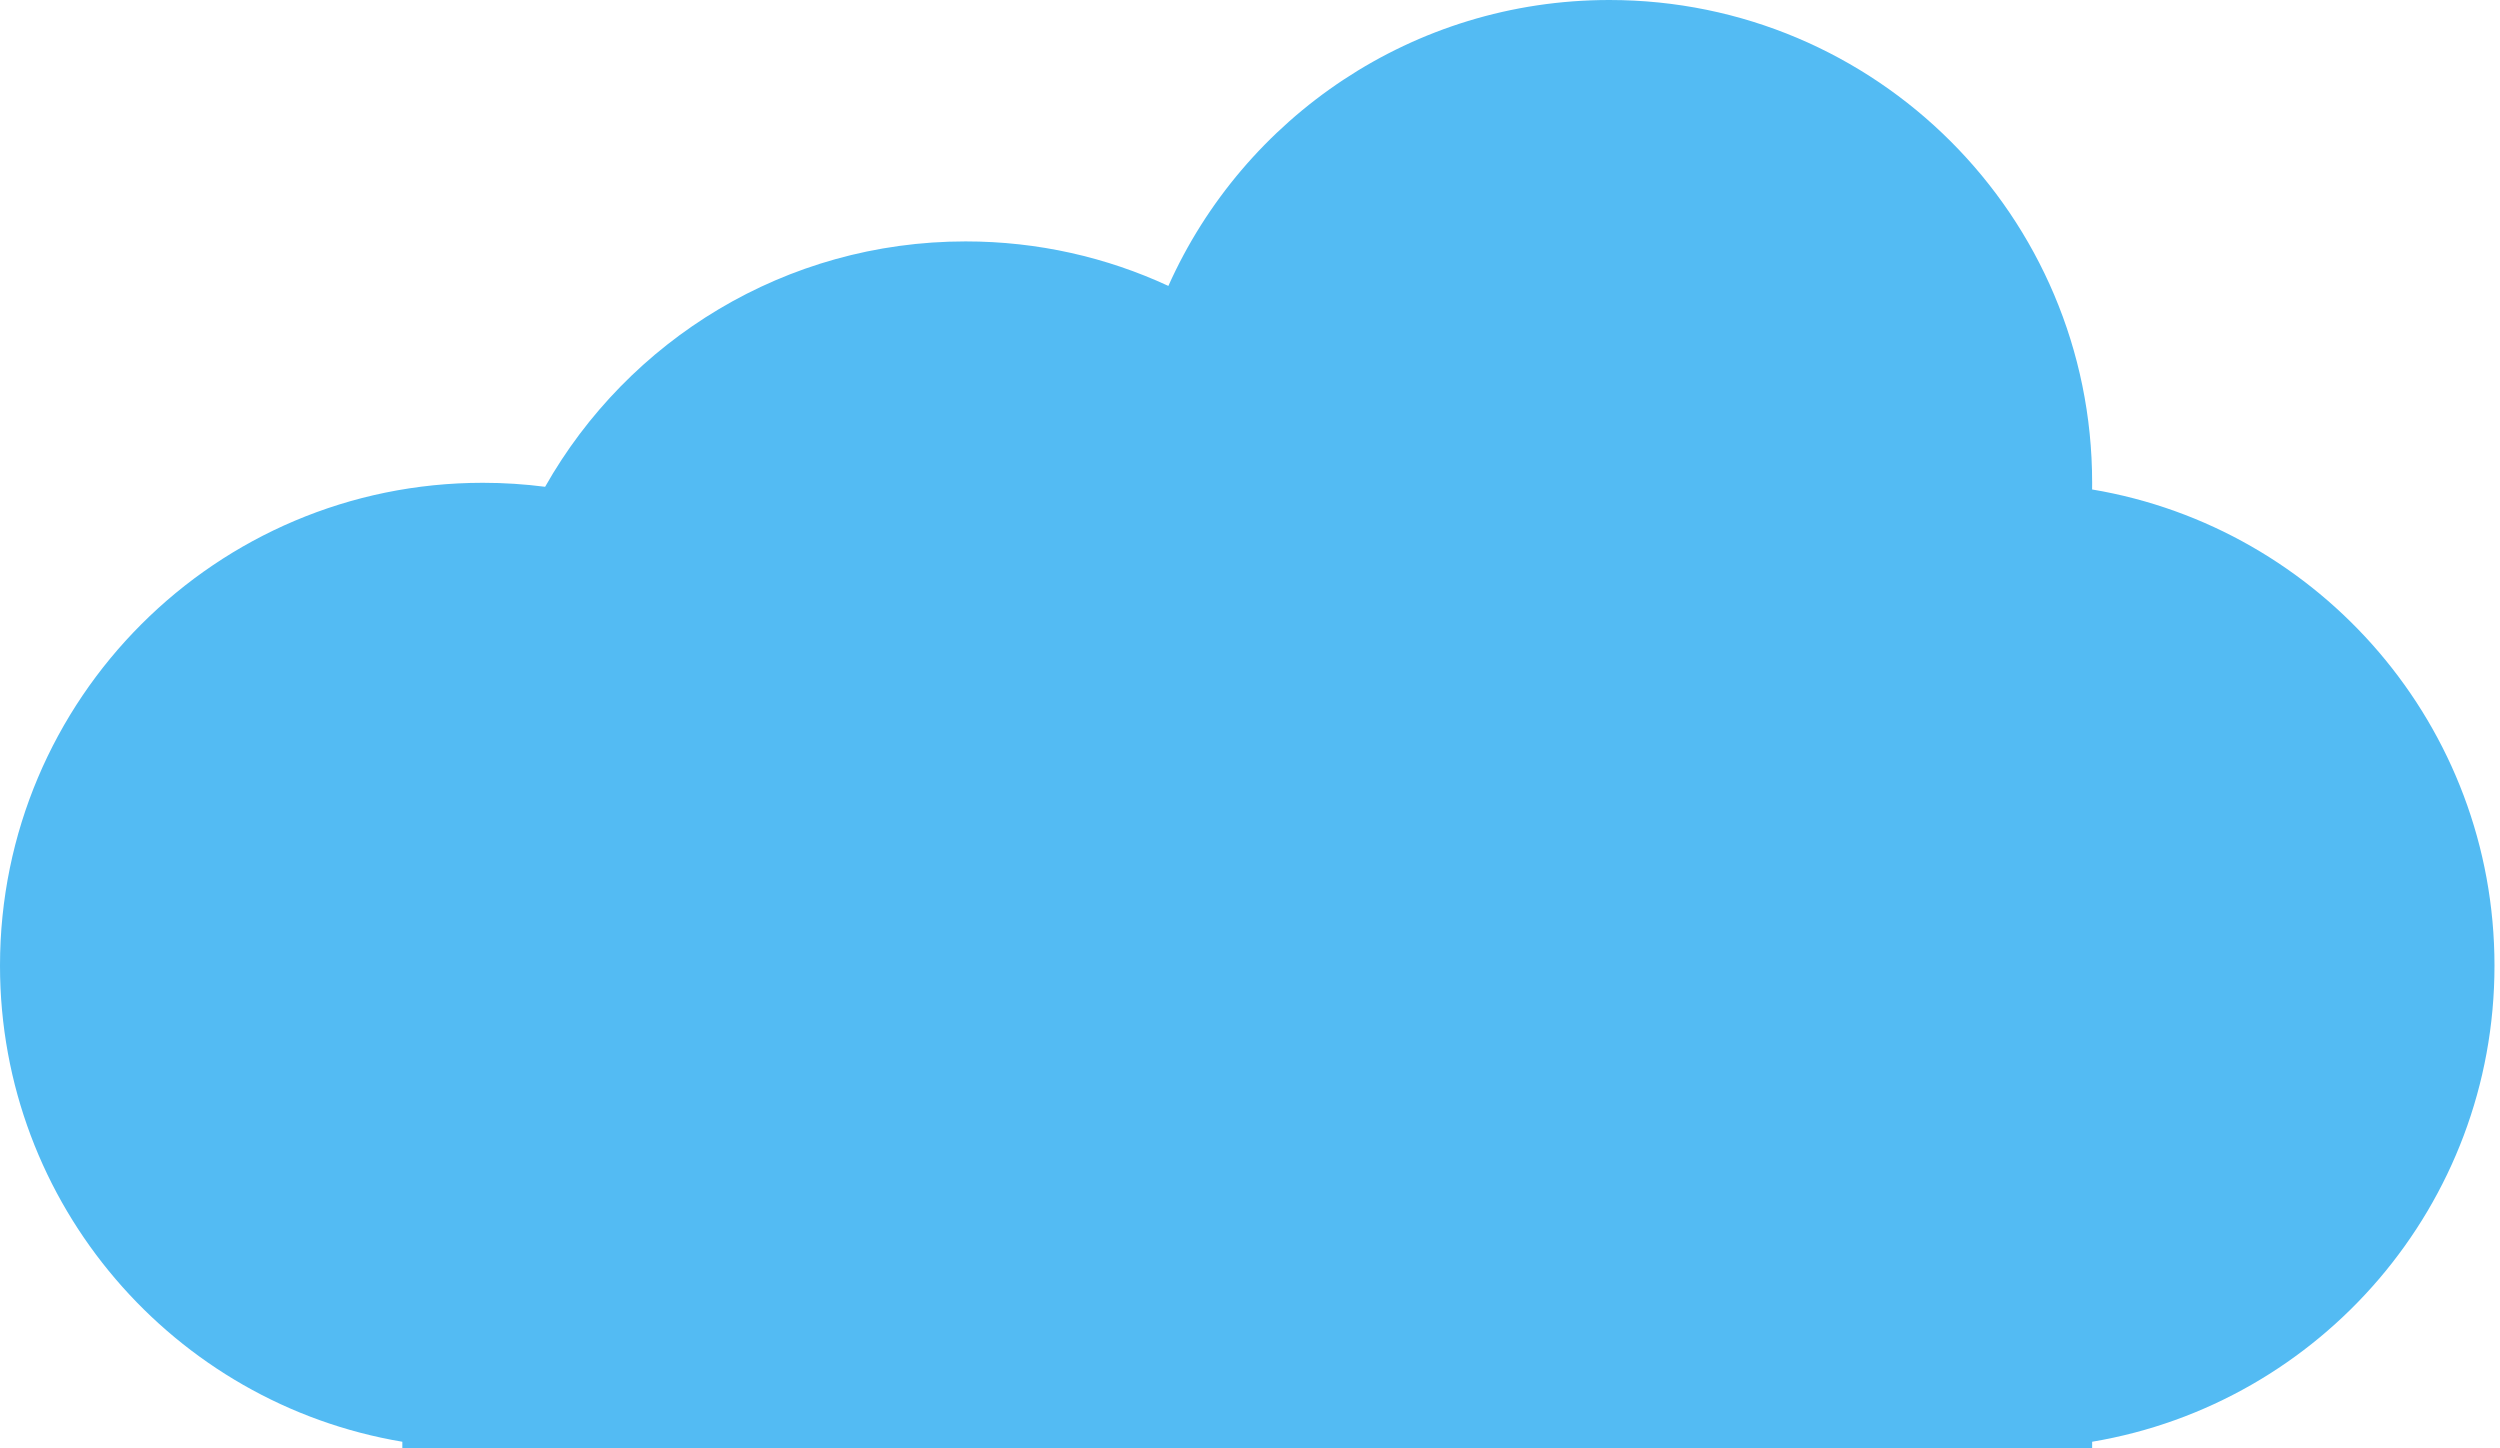 <svg width="126" height="73" viewBox="0 0 126 73" fill="none" xmlns="http://www.w3.org/2000/svg">
<path fill-rule="evenodd" clip-rule="evenodd" d="M105.444 24.333C105.444 24.445 105.444 24.558 105.442 24.669C116.952 26.599 125.722 36.609 125.722 48.667C125.722 60.724 116.953 70.733 105.444 72.664V73H101.389H24.333H20.278V72.664C8.769 70.733 0 60.724 0 48.667C0 35.228 10.894 24.333 24.333 24.333C25.398 24.333 26.446 24.402 27.474 24.534C31.652 17.15 39.577 12.167 48.667 12.167C52.317 12.167 55.779 12.97 58.886 14.41C62.684 5.918 71.207 0 81.111 0C94.55 0 105.444 10.894 105.444 24.333Z" fill="#53BBF3"/>
</svg>
